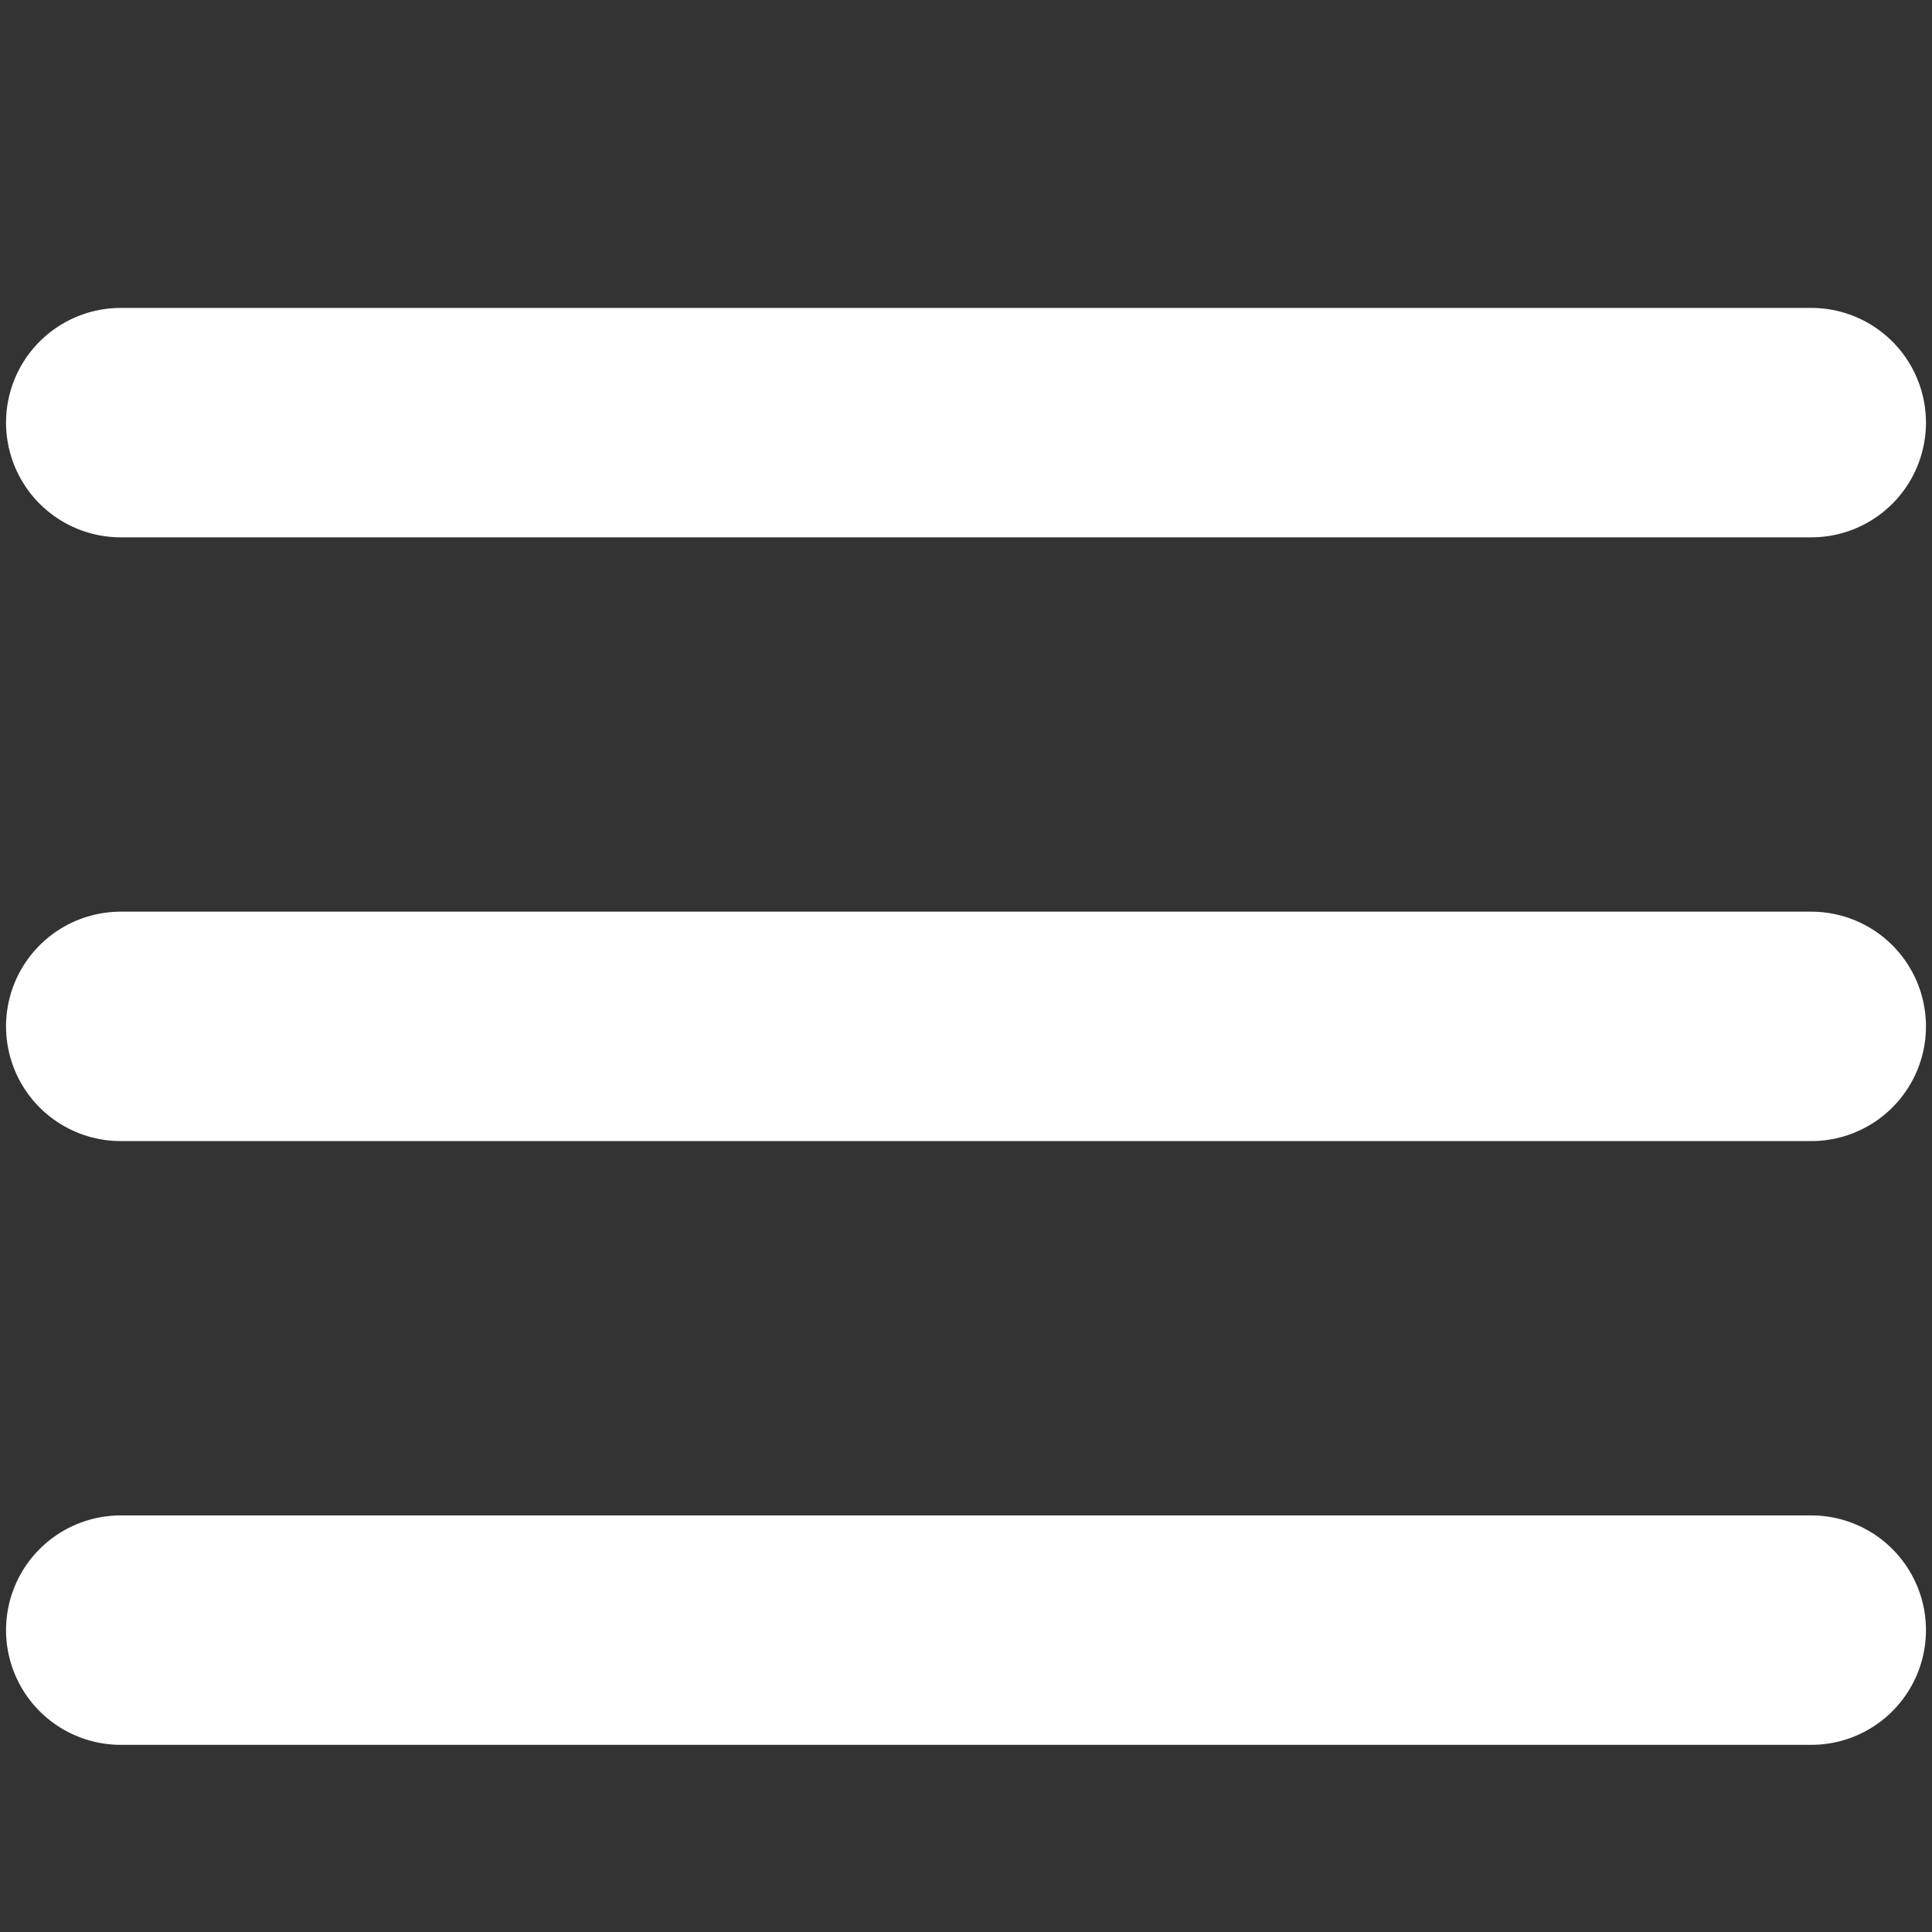 <svg width="16" height="16" viewBox="0 0 16 16" fill="none" xmlns="http://www.w3.org/2000/svg">
<rect x="0" y="0" width="16" height="16" fill="#333333" stroke="none"/>
<g id="ic_menu">
<path id="Path 4" d="M1 3.5H15" stroke="white" stroke-width="1.9" stroke-linecap="round" stroke-linejoin="round"/>
<path id="Path 4_2" d="M1 8.5H15" stroke="white" stroke-width="1.9" stroke-linecap="round" stroke-linejoin="round"/>
<path id="Path 4_3" d="M1 13.5H15" stroke="white" stroke-width="1.9" stroke-linecap="round" stroke-linejoin="round"/>
</g>
</svg>
